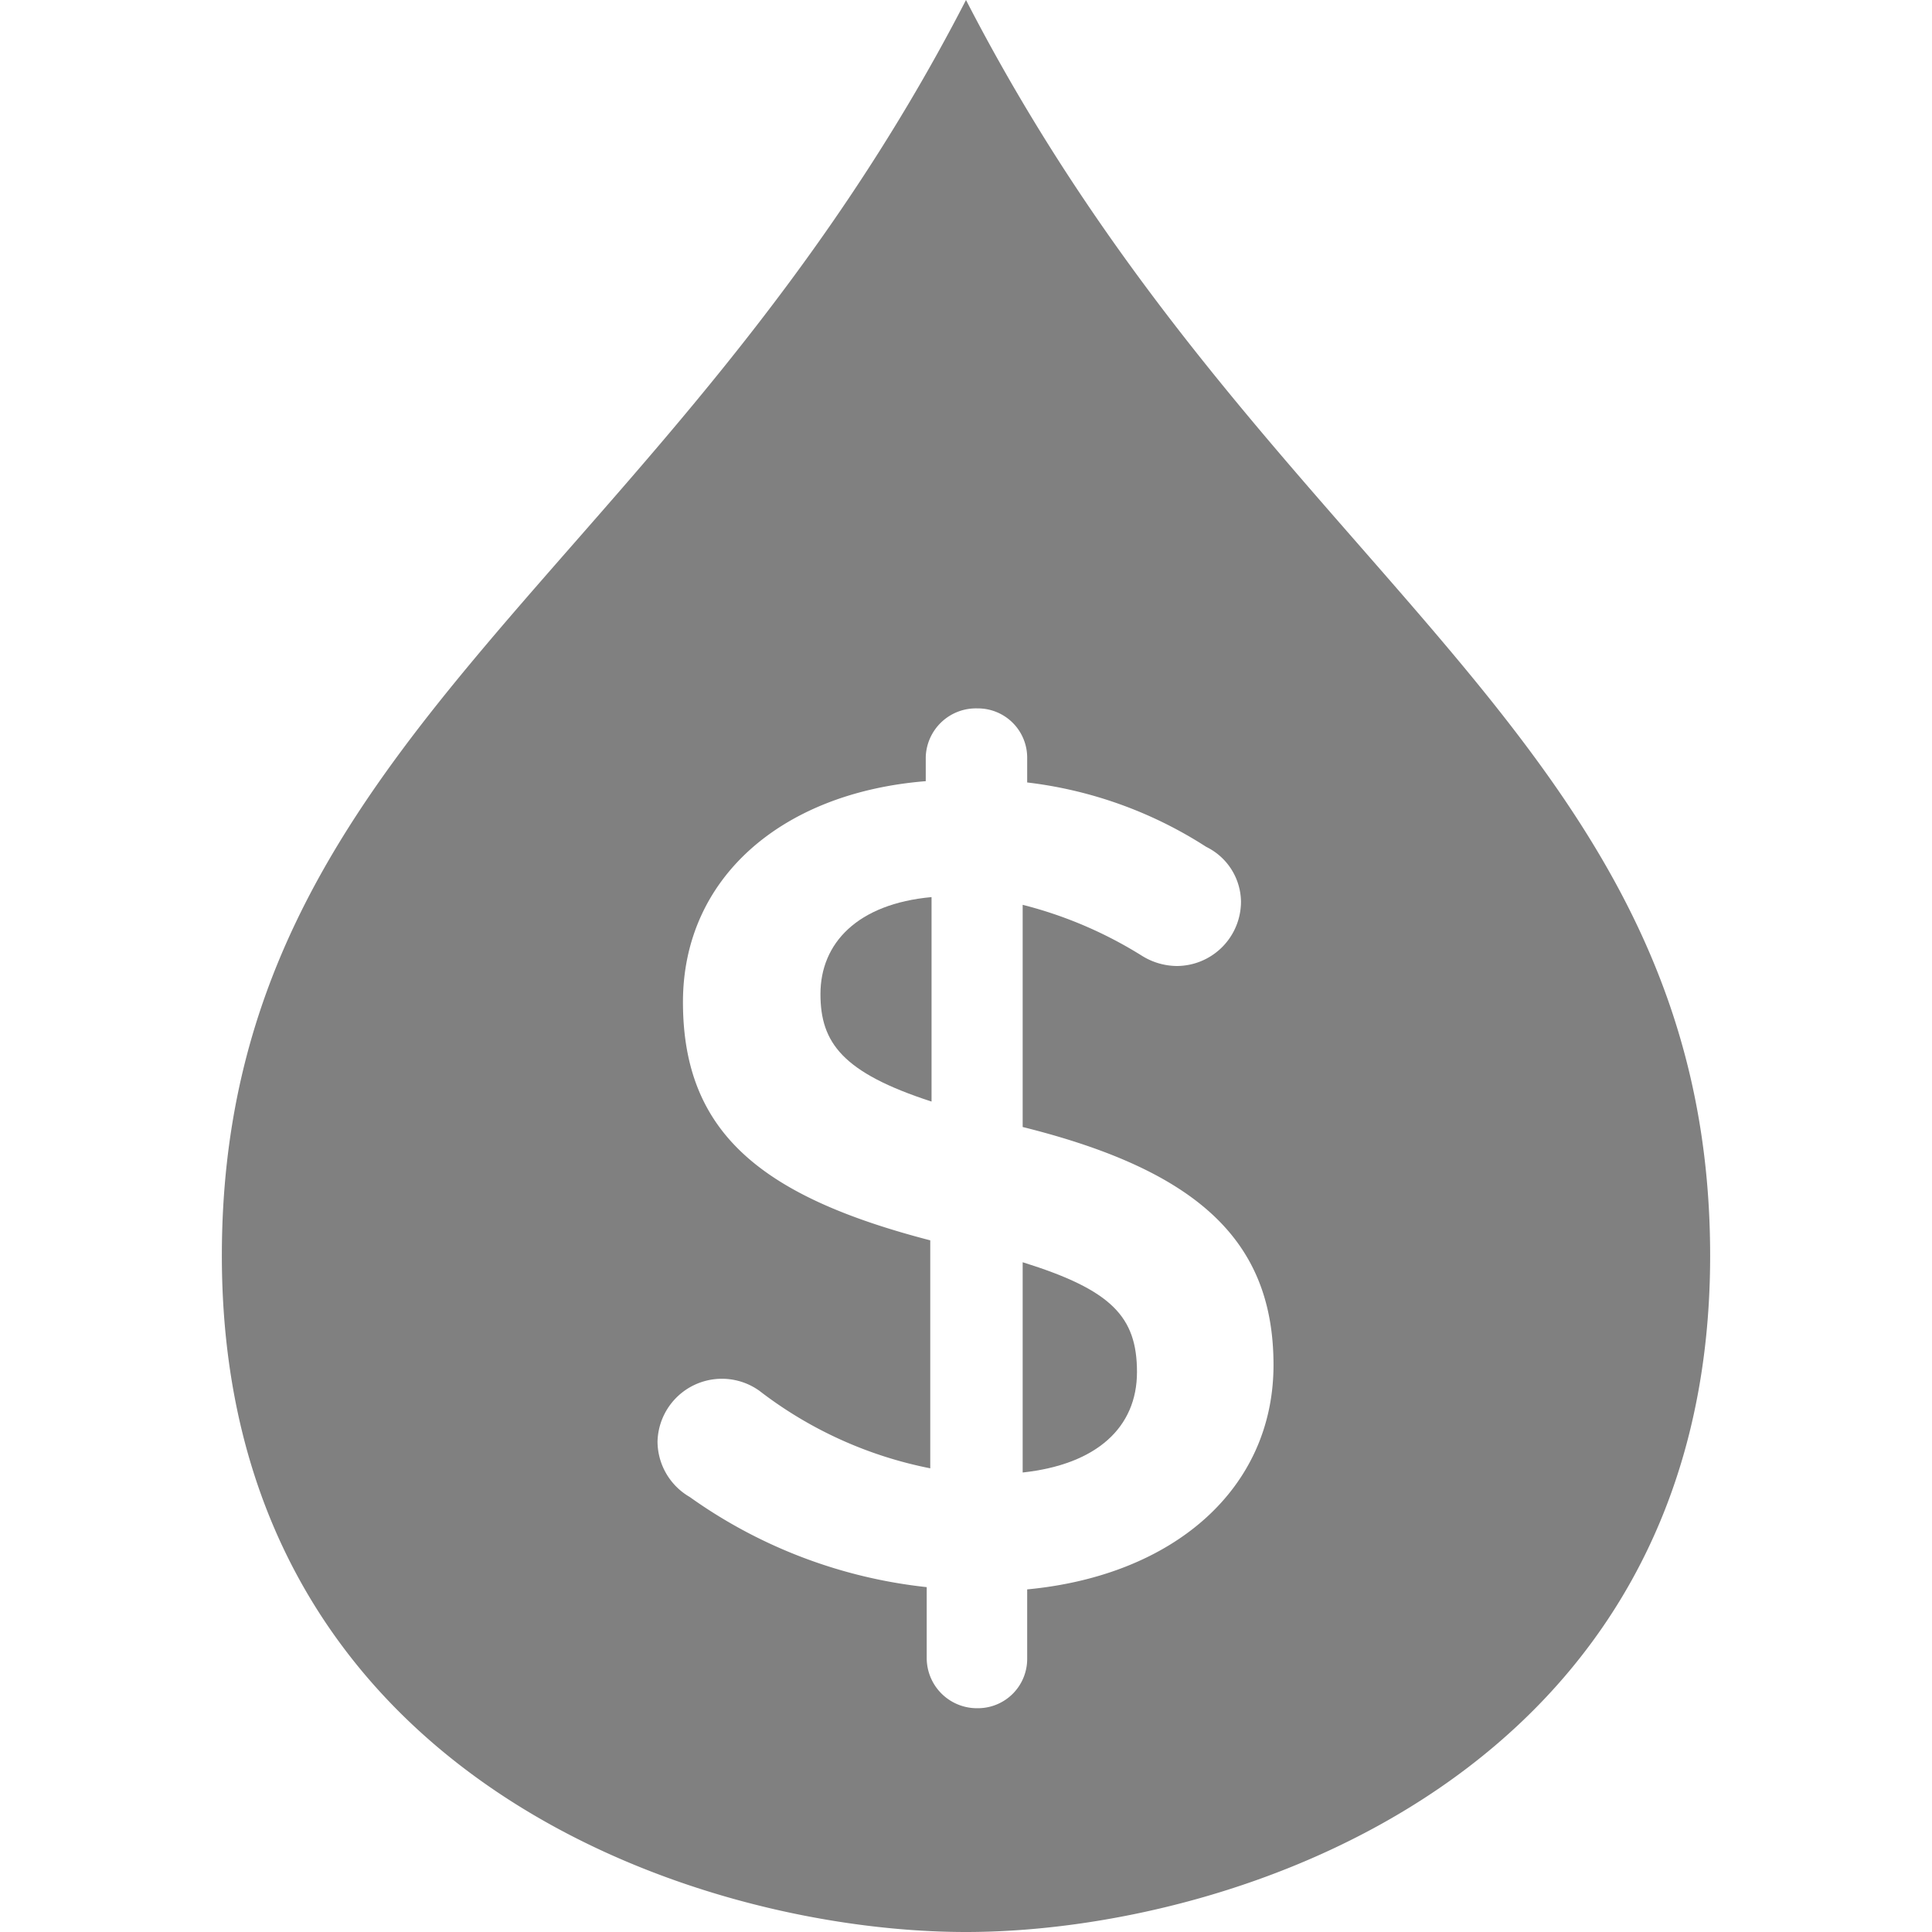 <svg id="Layer_1" data-name="Layer 1" xmlns="http://www.w3.org/2000/svg" width="60" height="60" viewBox="0 0 60 60"><defs><style>.cls-1{fill:gray;}</style></defs><title>ico</title><path class="cls-1" d="M30,0C20.8,17.88,6.89,22.84,6.89,39S21.62,60,30,60s23.11-4.91,23.11-21S39.2,17.88,30,0Zm1.9,49.36v2.15a1.53,1.53,0,0,1-1.54,1.54,1.56,1.56,0,0,1-1.58-1.54V49.29a15.52,15.52,0,0,1-7.36-2.8,2,2,0,0,1-1-1.72,2,2,0,0,1,3.16-1.58,12.72,12.72,0,0,0,5.31,2.41V38.52c-5.24-1.36-7.68-3.34-7.68-7.4,0-3.84,3.05-6.5,7.54-6.86V23.51A1.56,1.56,0,0,1,30.36,22a1.53,1.53,0,0,1,1.54,1.54V24.3a13.08,13.08,0,0,1,5.56,2A1.92,1.92,0,0,1,38.54,28a2,2,0,0,1-2,2,2.08,2.08,0,0,1-1.08-.32,13,13,0,0,0-3.7-1.58V35c5.46,1.36,7.79,3.55,7.79,7.39S36.46,48.93,31.9,49.36Z"/><path class="cls-1" d="M25.48,30.87c0,1.51.68,2.44,3.45,3.34V27.86C26.63,28.07,25.48,29.29,25.48,30.87Z"/><path class="cls-1" d="M31.76,39.2v6.53c2.3-.25,3.55-1.4,3.55-3.12S34.52,40.06,31.76,39.2Z"/></svg>
